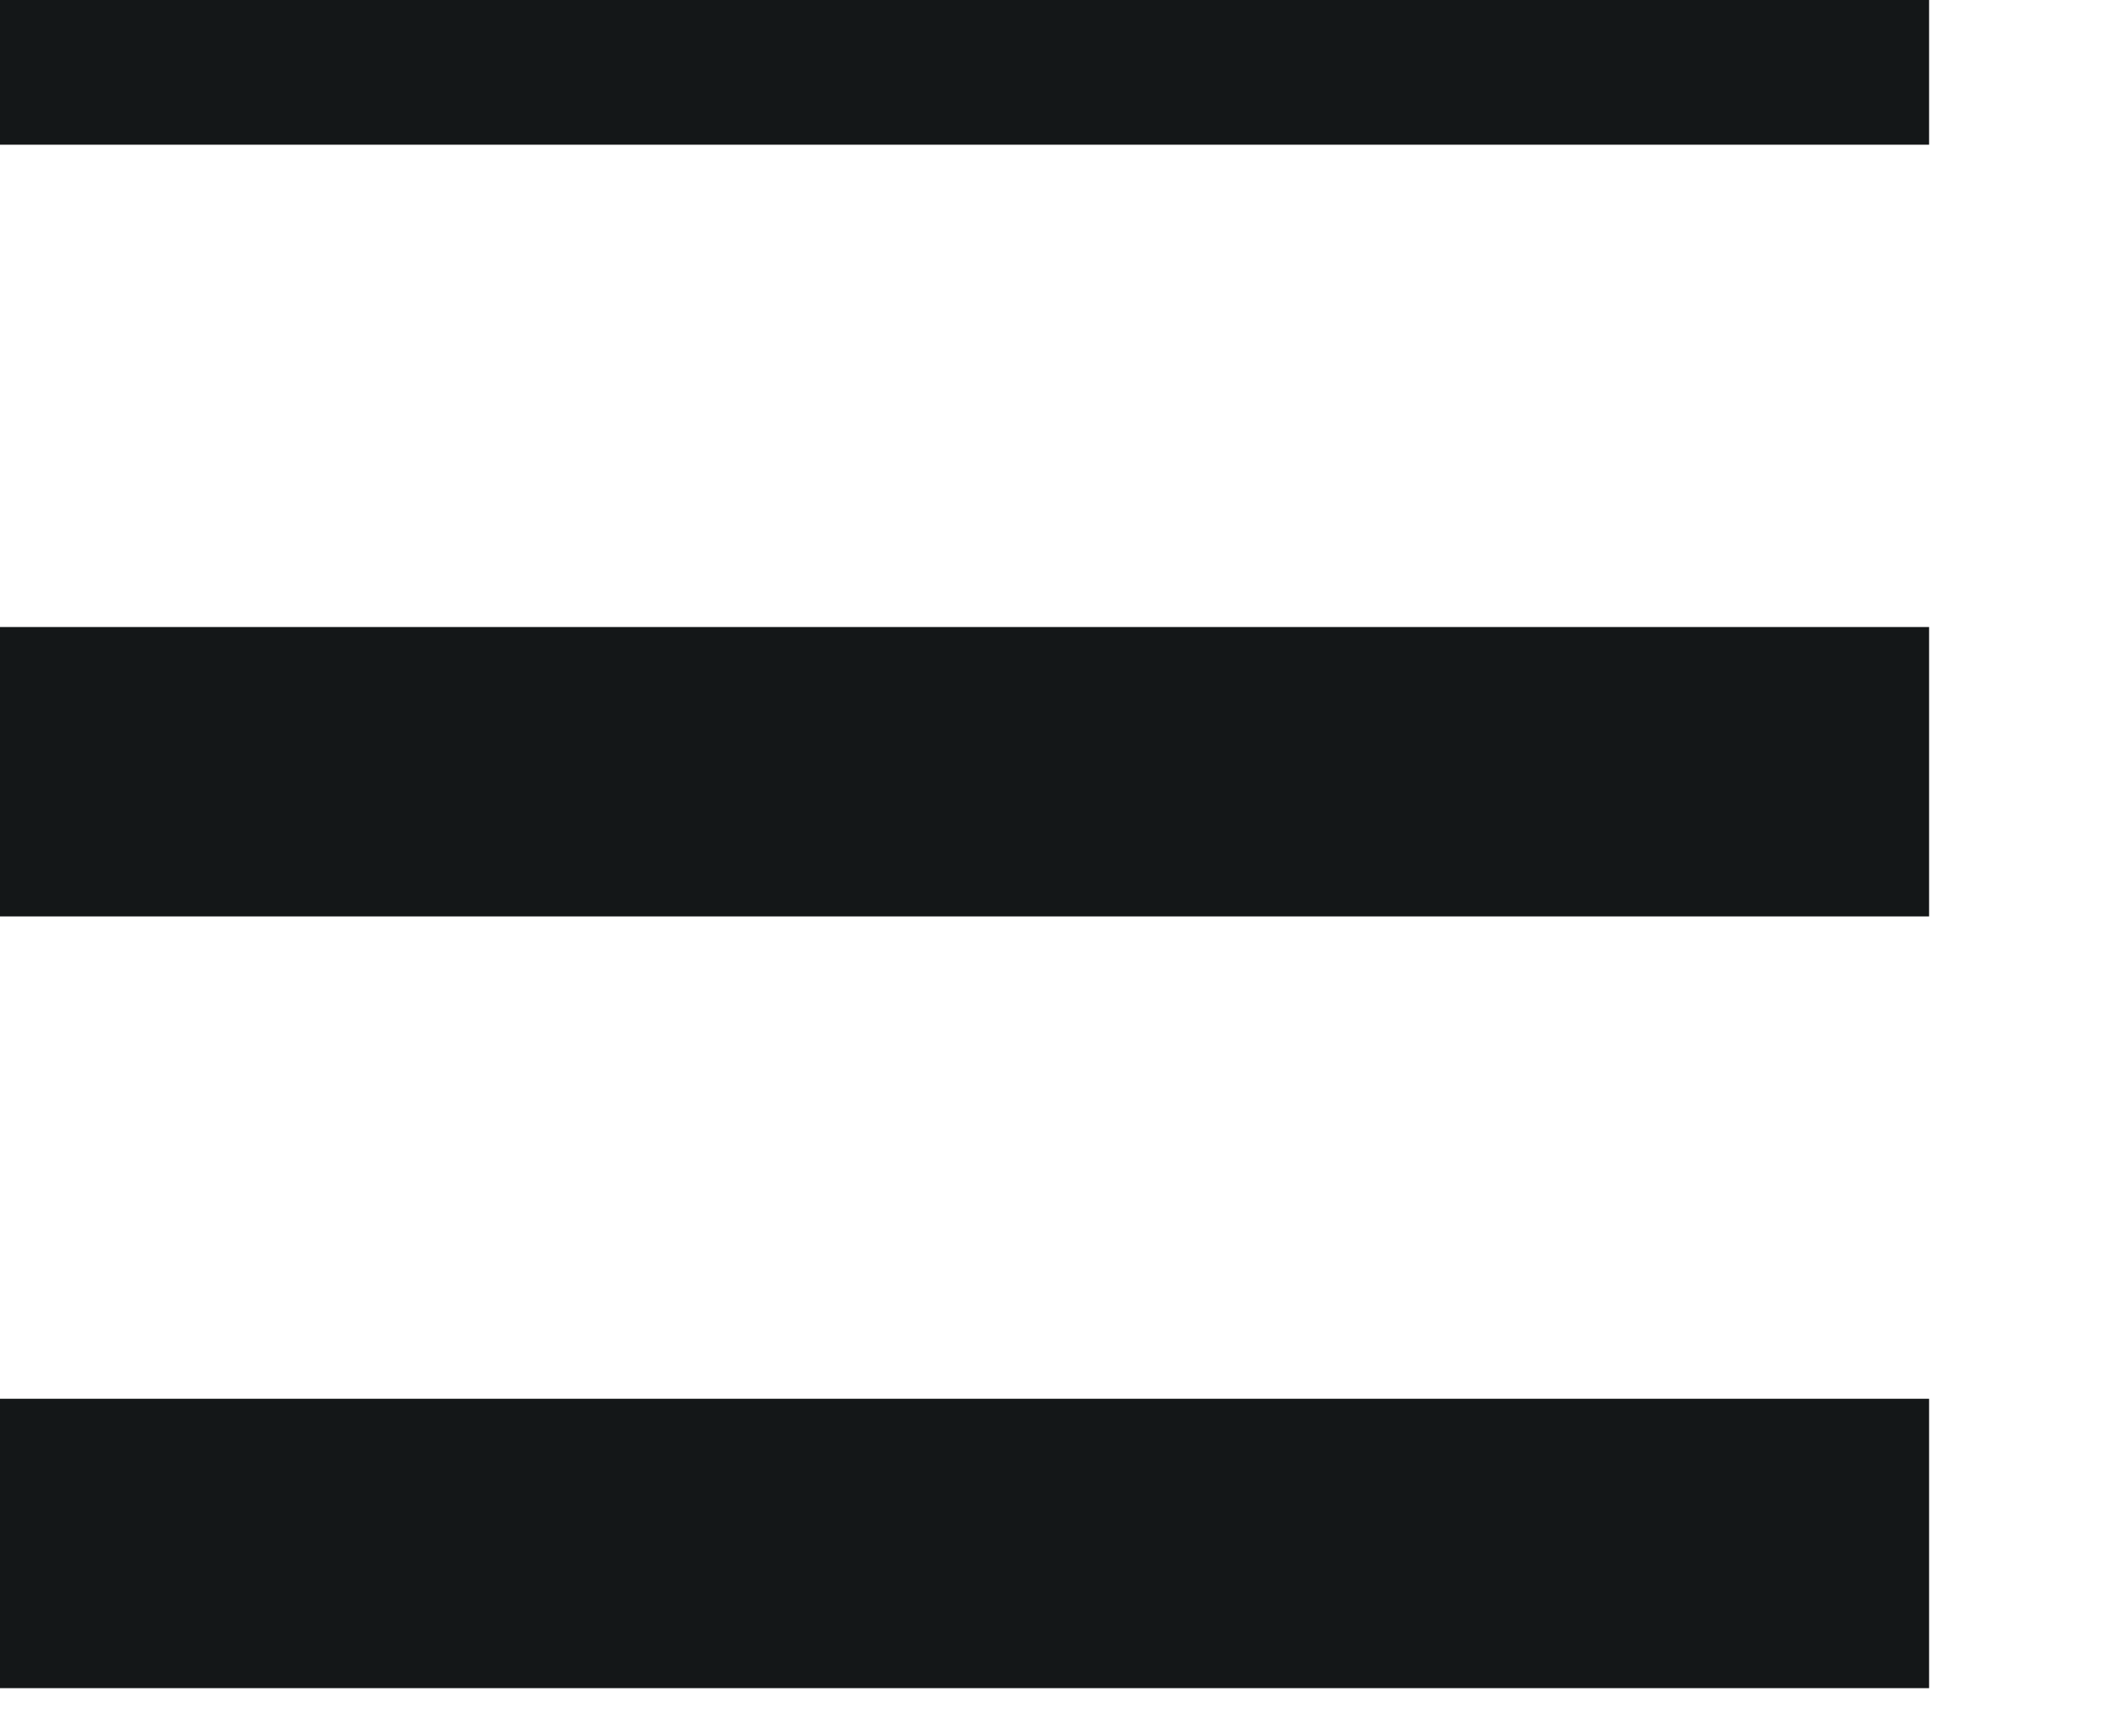 <svg width="11" height="9" viewBox="0 0 11 9" fill="none" xmlns="http://www.w3.org/2000/svg" xmlns:xlink="http://www.w3.org/1999/xlink">
	<desc>
			Created with Pixso.
	</desc>
	<defs/>
	<path id="Vector" d="M0 0L10 0M0 4L10 4M0 8L10 8" stroke="#141718" stroke-opacity="1" stroke-width="1.5"/>
</svg>
